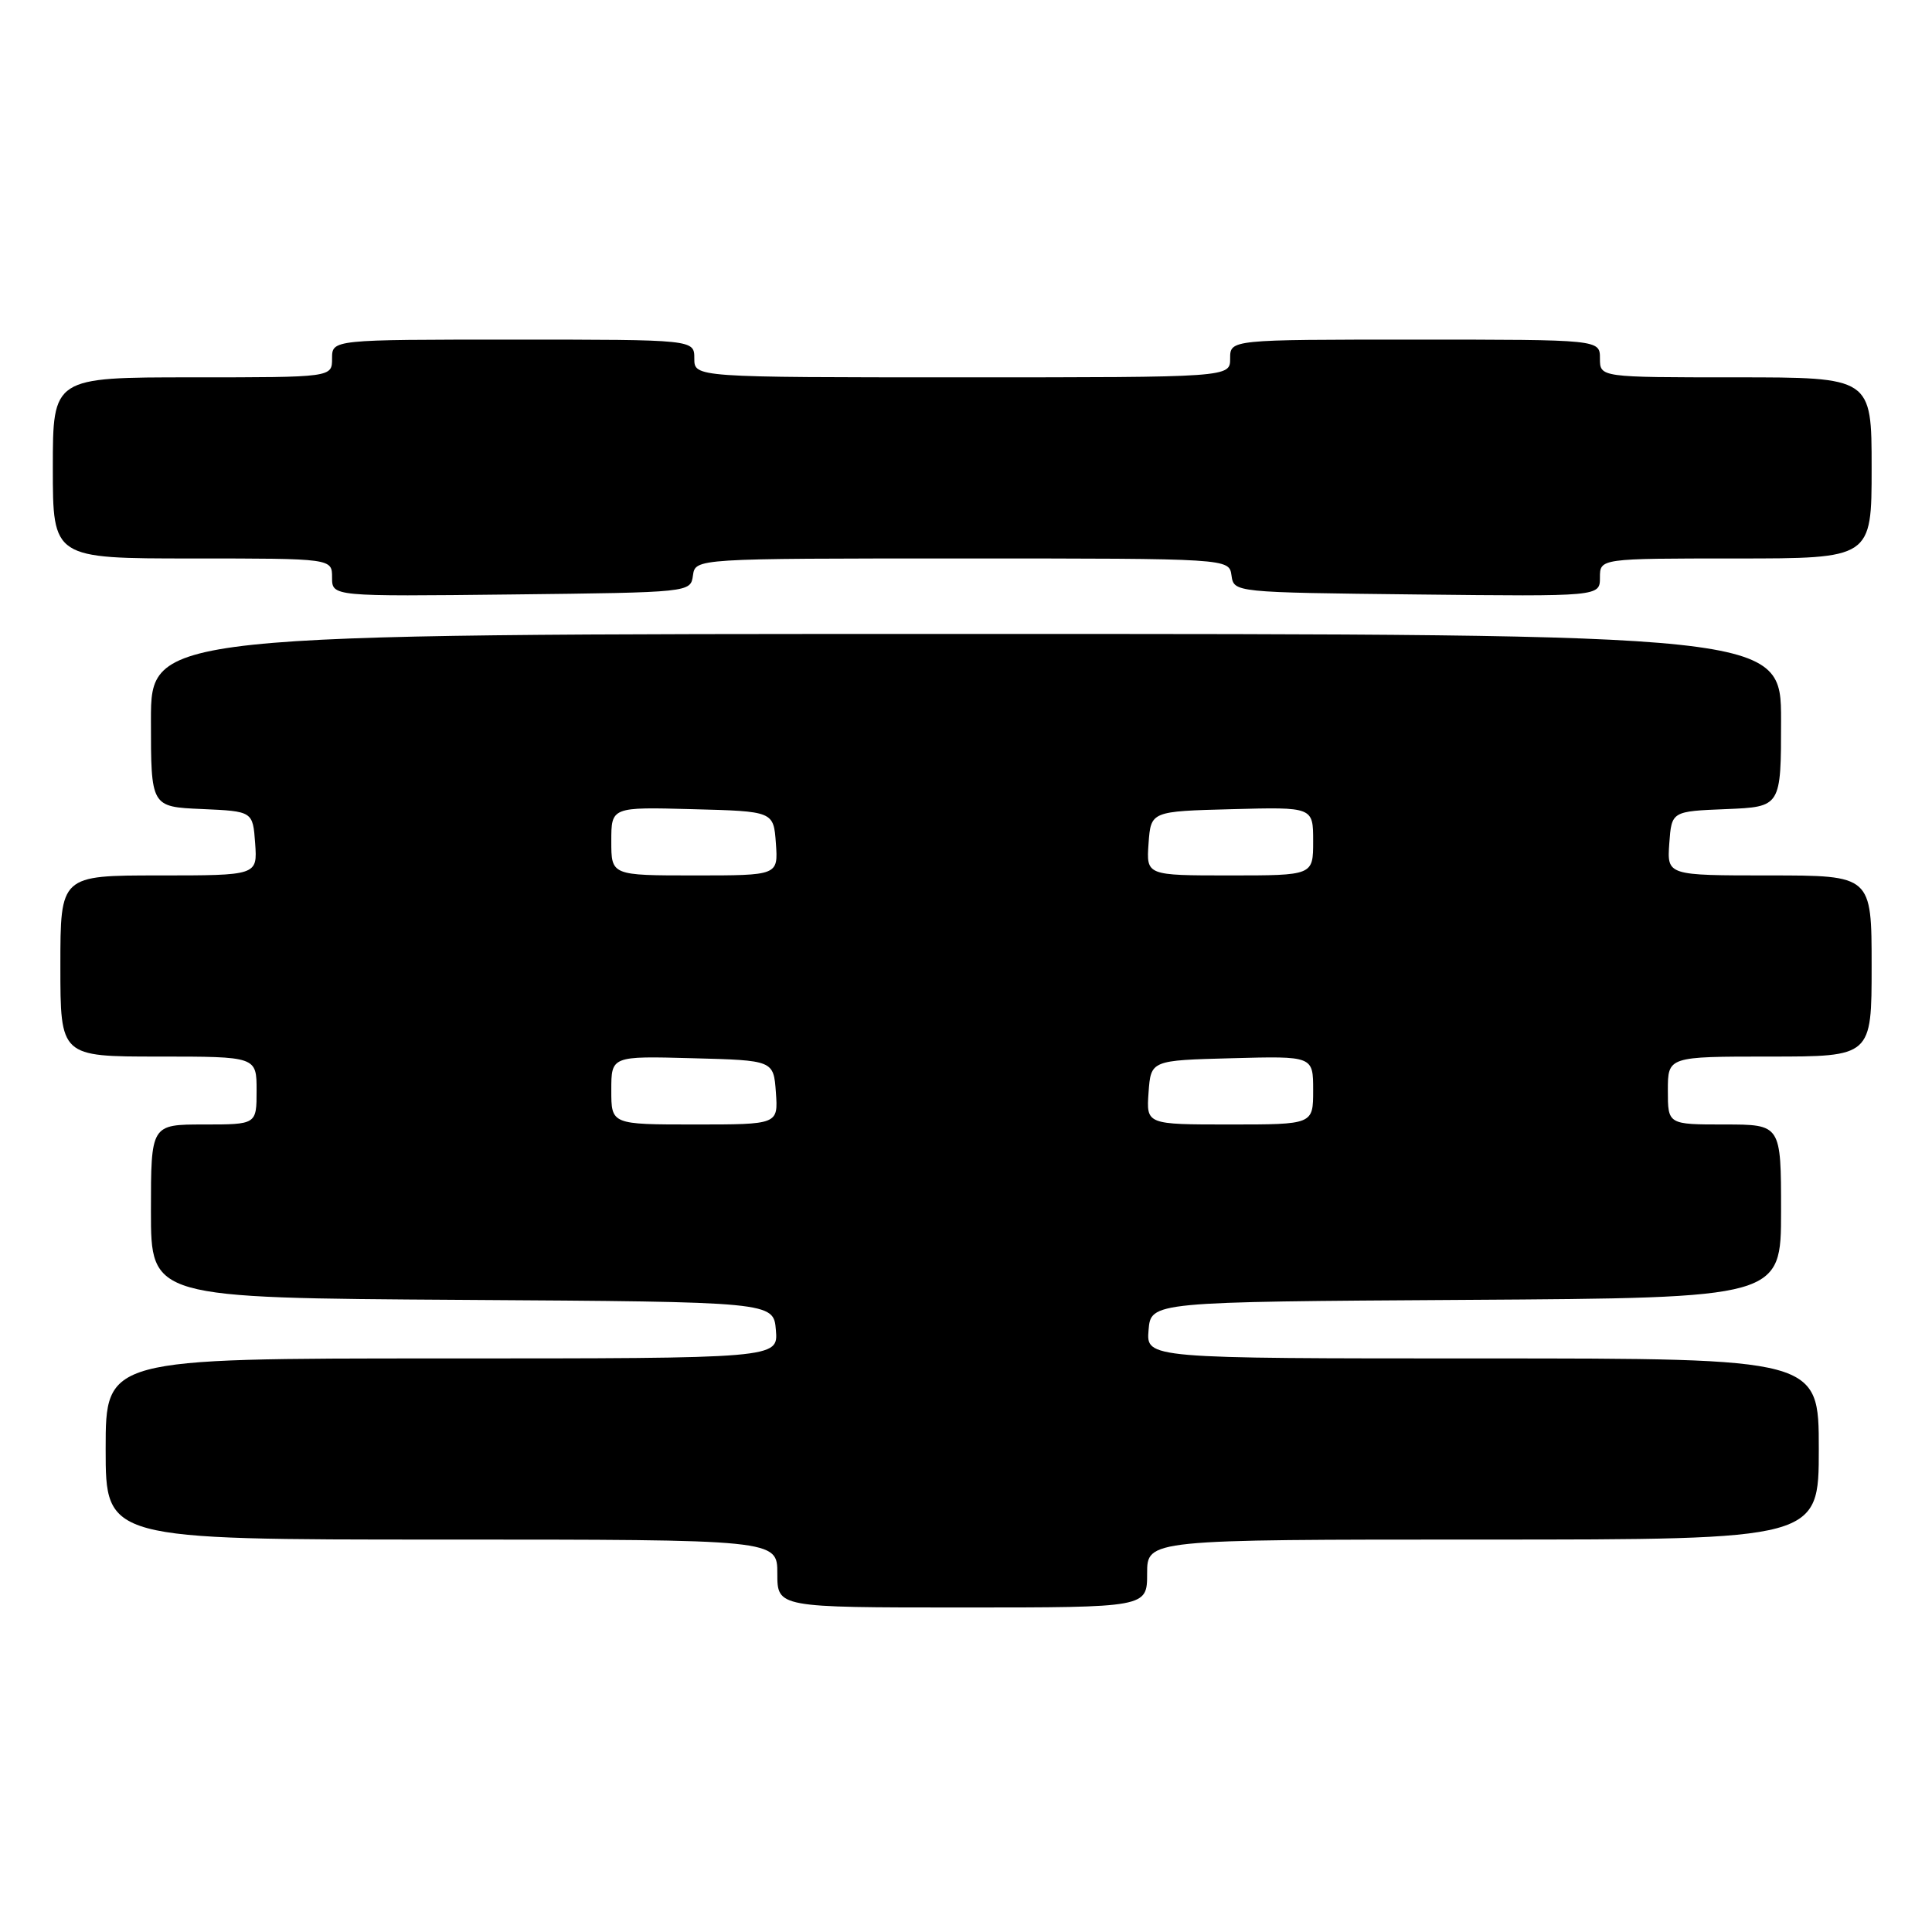 <?xml version="1.0" encoding="UTF-8" standalone="no"?>
<!DOCTYPE svg PUBLIC "-//W3C//DTD SVG 1.1//EN" "http://www.w3.org/Graphics/SVG/1.1/DTD/svg11.dtd" >
<svg xmlns="http://www.w3.org/2000/svg" xmlns:xlink="http://www.w3.org/1999/xlink" version="1.1" viewBox="0 0 256 256">
 <g >
 <path fill="currentColor"
d=" M 152.00 208.50 C 152.00 204.00 152.00 204.00 196.50 204.00 C 241.00 204.00 241.00 204.00 241.00 192.00 C 241.00 180.00 241.00 180.00 196.44 180.00 C 151.88 180.00 151.88 180.00 152.19 176.25 C 152.50 172.50 152.50 172.50 194.25 172.24 C 236.00 171.98 236.00 171.98 236.00 160.49 C 236.00 149.00 236.00 149.00 228.50 149.00 C 221.00 149.00 221.00 149.00 221.00 144.50 C 221.00 140.00 221.00 140.00 234.50 140.00 C 248.00 140.00 248.00 140.00 248.00 128.00 C 248.00 116.00 248.00 116.00 234.44 116.00 C 220.89 116.00 220.89 116.00 221.19 111.75 C 221.50 107.50 221.50 107.50 228.75 107.21 C 236.00 106.91 236.00 106.91 236.00 95.46 C 236.00 84.00 236.00 84.00 128.00 84.00 C 20.00 84.00 20.00 84.00 20.00 95.45 C 20.00 106.91 20.00 106.91 26.75 107.20 C 33.50 107.50 33.50 107.50 33.81 111.75 C 34.11 116.00 34.11 116.00 21.06 116.00 C 8.00 116.00 8.00 116.00 8.00 128.00 C 8.00 140.00 8.00 140.00 21.00 140.00 C 34.00 140.00 34.00 140.00 34.00 144.50 C 34.00 149.00 34.00 149.00 27.00 149.00 C 20.00 149.00 20.00 149.00 20.00 160.49 C 20.00 171.98 20.00 171.98 61.25 172.24 C 102.50 172.50 102.50 172.50 102.81 176.25 C 103.12 180.00 103.12 180.00 58.56 180.00 C 14.00 180.00 14.00 180.00 14.00 192.00 C 14.00 204.00 14.00 204.00 58.50 204.00 C 103.00 204.00 103.00 204.00 103.00 208.50 C 103.00 213.00 103.00 213.00 127.50 213.00 C 152.00 213.00 152.00 213.00 152.00 208.50 Z  M 91.82 76.25 C 92.14 74.00 92.14 74.00 127.50 74.00 C 162.86 74.00 162.86 74.00 163.18 76.25 C 163.50 78.50 163.50 78.50 187.75 78.77 C 212.00 79.04 212.00 79.04 212.00 76.52 C 212.00 74.00 212.00 74.00 230.00 74.00 C 248.00 74.00 248.00 74.00 248.00 62.00 C 248.00 50.00 248.00 50.00 230.00 50.00 C 212.00 50.00 212.00 50.00 212.00 47.50 C 212.00 45.00 212.00 45.00 187.50 45.00 C 163.00 45.00 163.00 45.00 163.00 47.50 C 163.00 50.00 163.00 50.00 127.50 50.00 C 92.00 50.00 92.00 50.00 92.00 47.50 C 92.00 45.00 92.00 45.00 68.00 45.00 C 44.00 45.00 44.00 45.00 44.00 47.50 C 44.00 50.00 44.00 50.00 25.50 50.00 C 7.00 50.00 7.00 50.00 7.00 62.00 C 7.00 74.00 7.00 74.00 25.50 74.00 C 44.00 74.00 44.00 74.00 44.00 76.52 C 44.00 79.04 44.00 79.04 67.75 78.77 C 91.50 78.50 91.50 78.50 91.82 76.25 Z  M 81.00 144.47 C 81.00 139.93 81.00 139.93 91.75 140.22 C 102.50 140.50 102.50 140.50 102.81 144.75 C 103.11 149.00 103.11 149.00 92.06 149.00 C 81.00 149.00 81.00 149.00 81.00 144.47 Z  M 152.19 144.75 C 152.50 140.50 152.50 140.50 163.25 140.22 C 174.00 139.93 174.00 139.93 174.00 144.47 C 174.00 149.00 174.00 149.00 162.94 149.00 C 151.89 149.00 151.89 149.00 152.19 144.75 Z  M 81.00 111.47 C 81.00 106.93 81.00 106.93 91.75 107.22 C 102.50 107.50 102.50 107.50 102.81 111.75 C 103.11 116.00 103.11 116.00 92.06 116.00 C 81.00 116.00 81.00 116.00 81.00 111.47 Z  M 152.19 111.75 C 152.50 107.50 152.50 107.50 163.25 107.22 C 174.00 106.93 174.00 106.93 174.00 111.47 C 174.00 116.00 174.00 116.00 162.94 116.00 C 151.89 116.00 151.89 116.00 152.19 111.75 Z "/>
</g>
</svg>